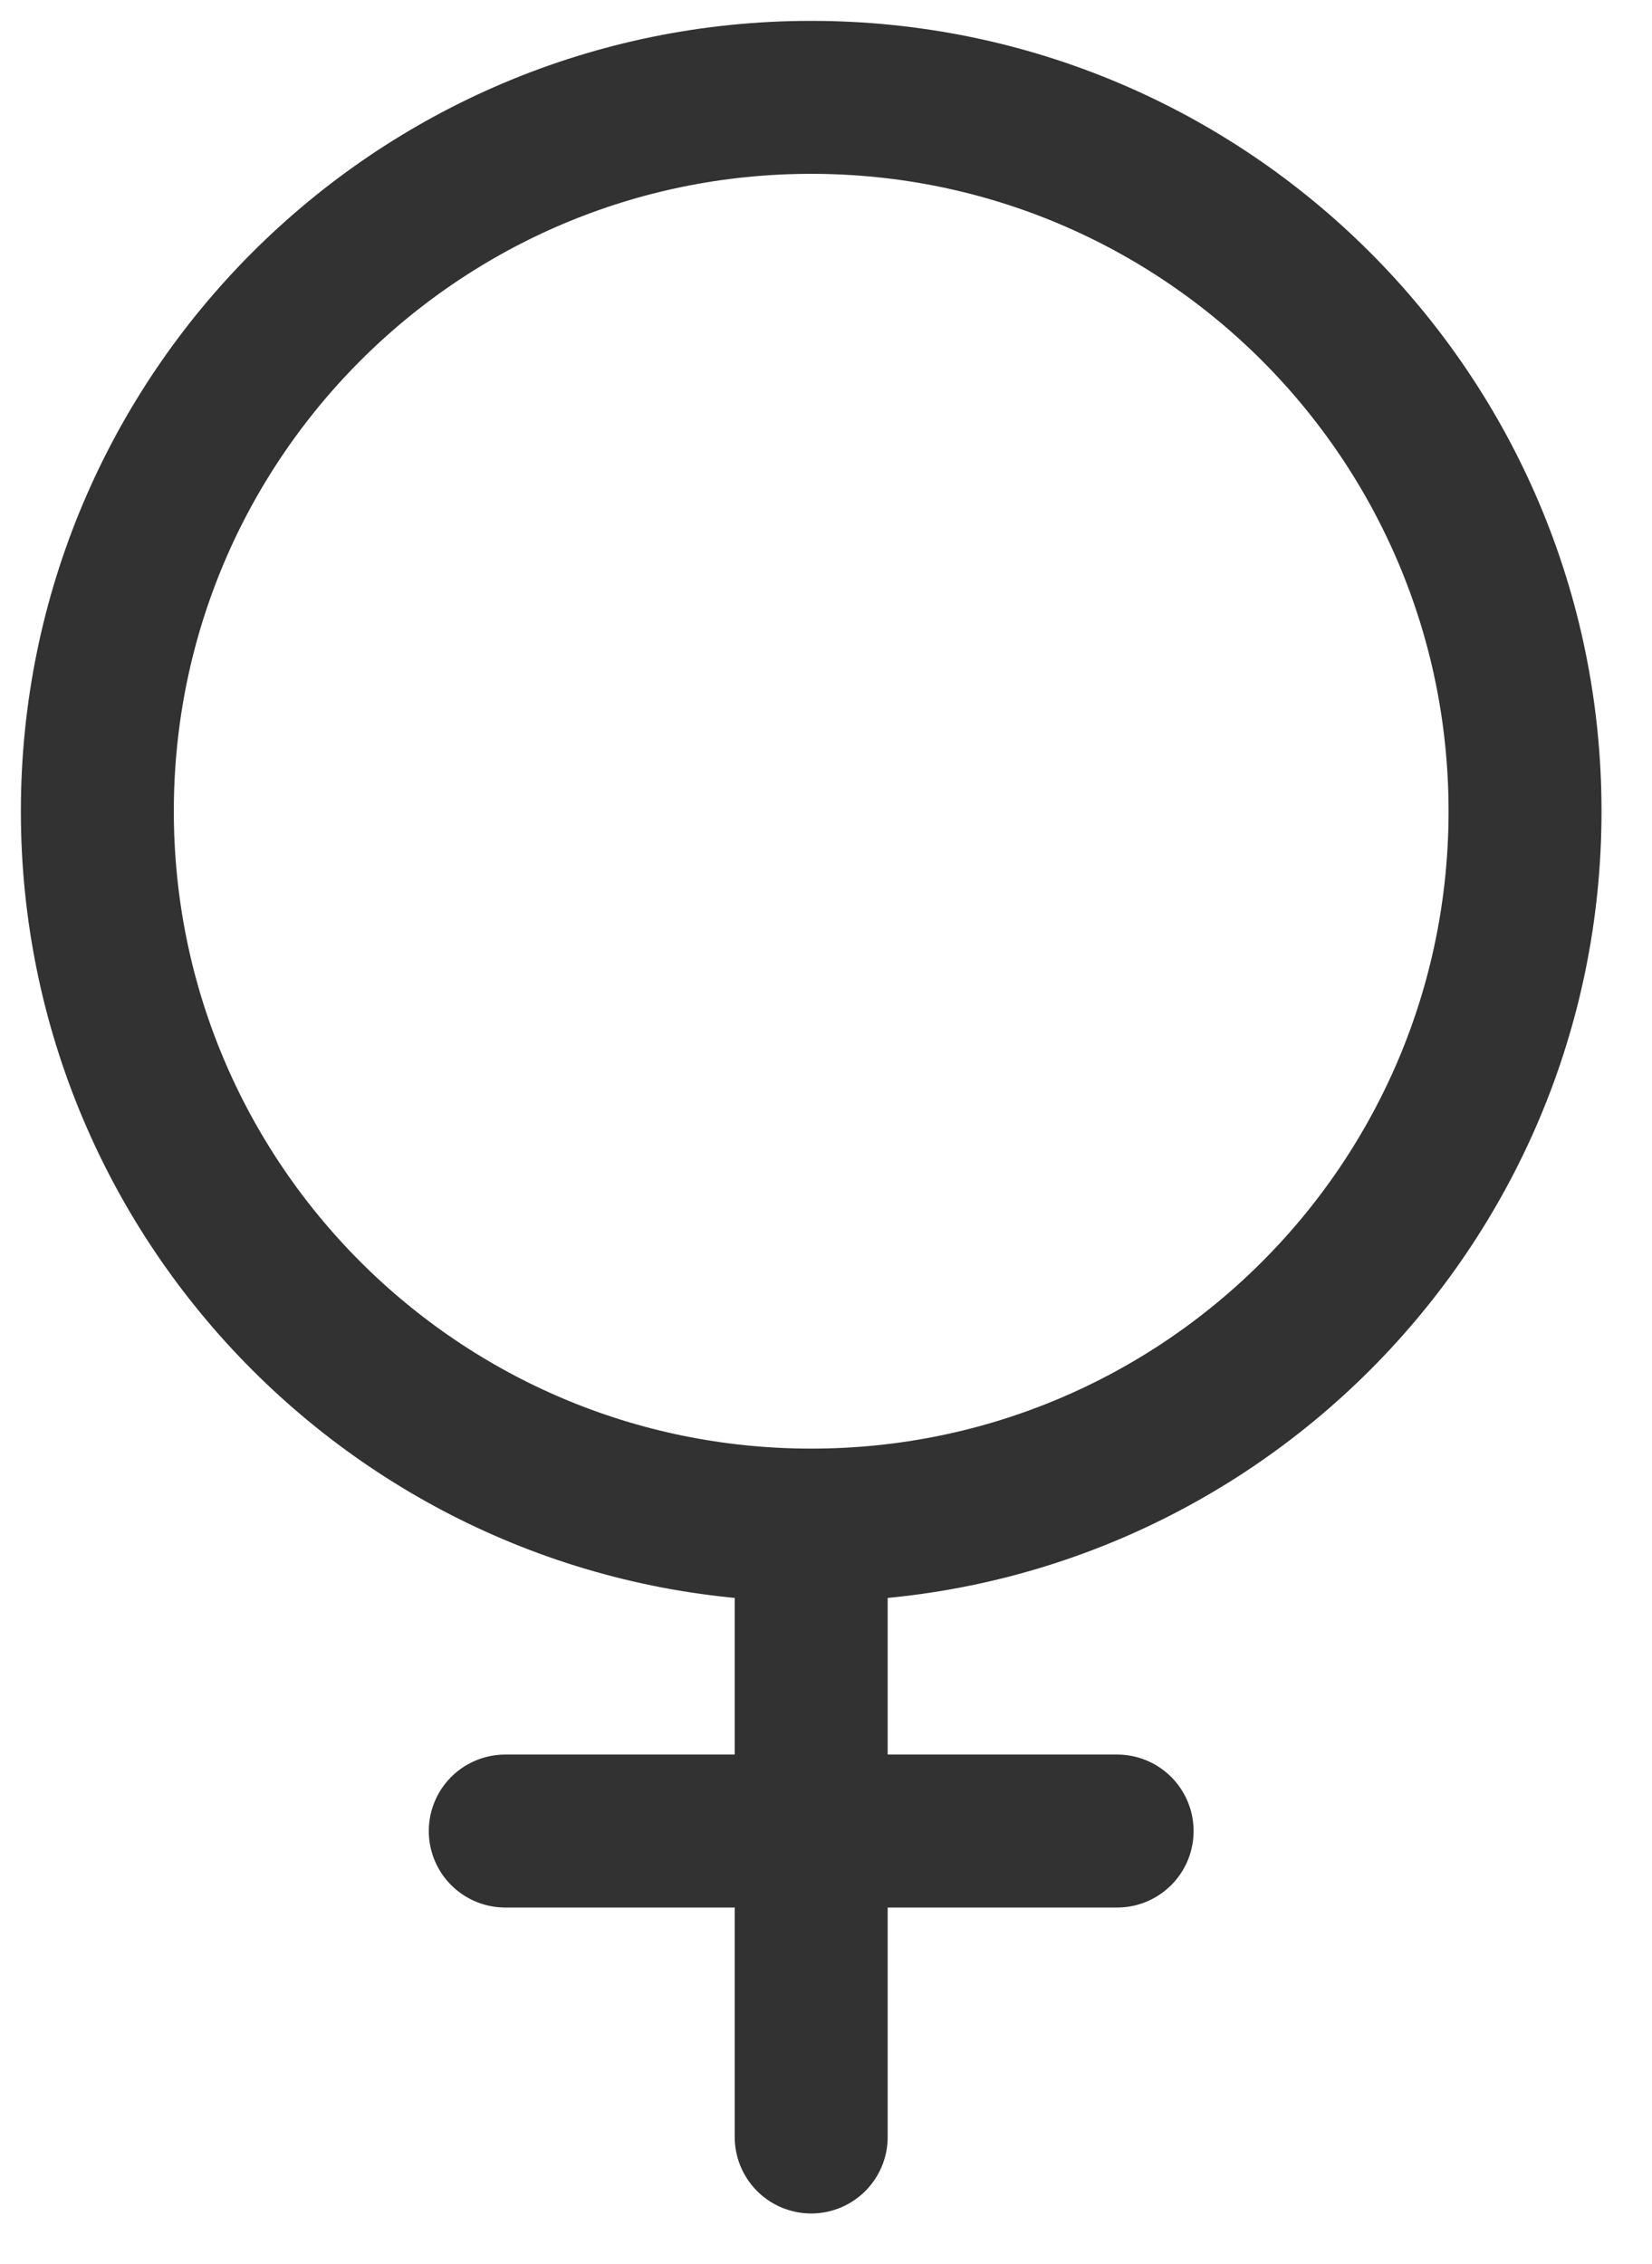 <svg width="27" height="37" viewBox="0 0 27 37" fill="none" xmlns="http://www.w3.org/2000/svg">
<path d="M13.258 24.925C19.701 24.925 24.925 19.701 24.925 13.258C24.925 6.815 19.701 1.591 13.258 1.591C6.815 1.591 1.591 6.815 1.591 13.258C1.591 19.701 6.815 24.925 13.258 24.925ZM13.258 24.925V34.925M18.258 29.925H8.258" stroke="#323232" stroke-width="2.5" stroke-linecap="round" stroke-linejoin="round"/>
</svg>
